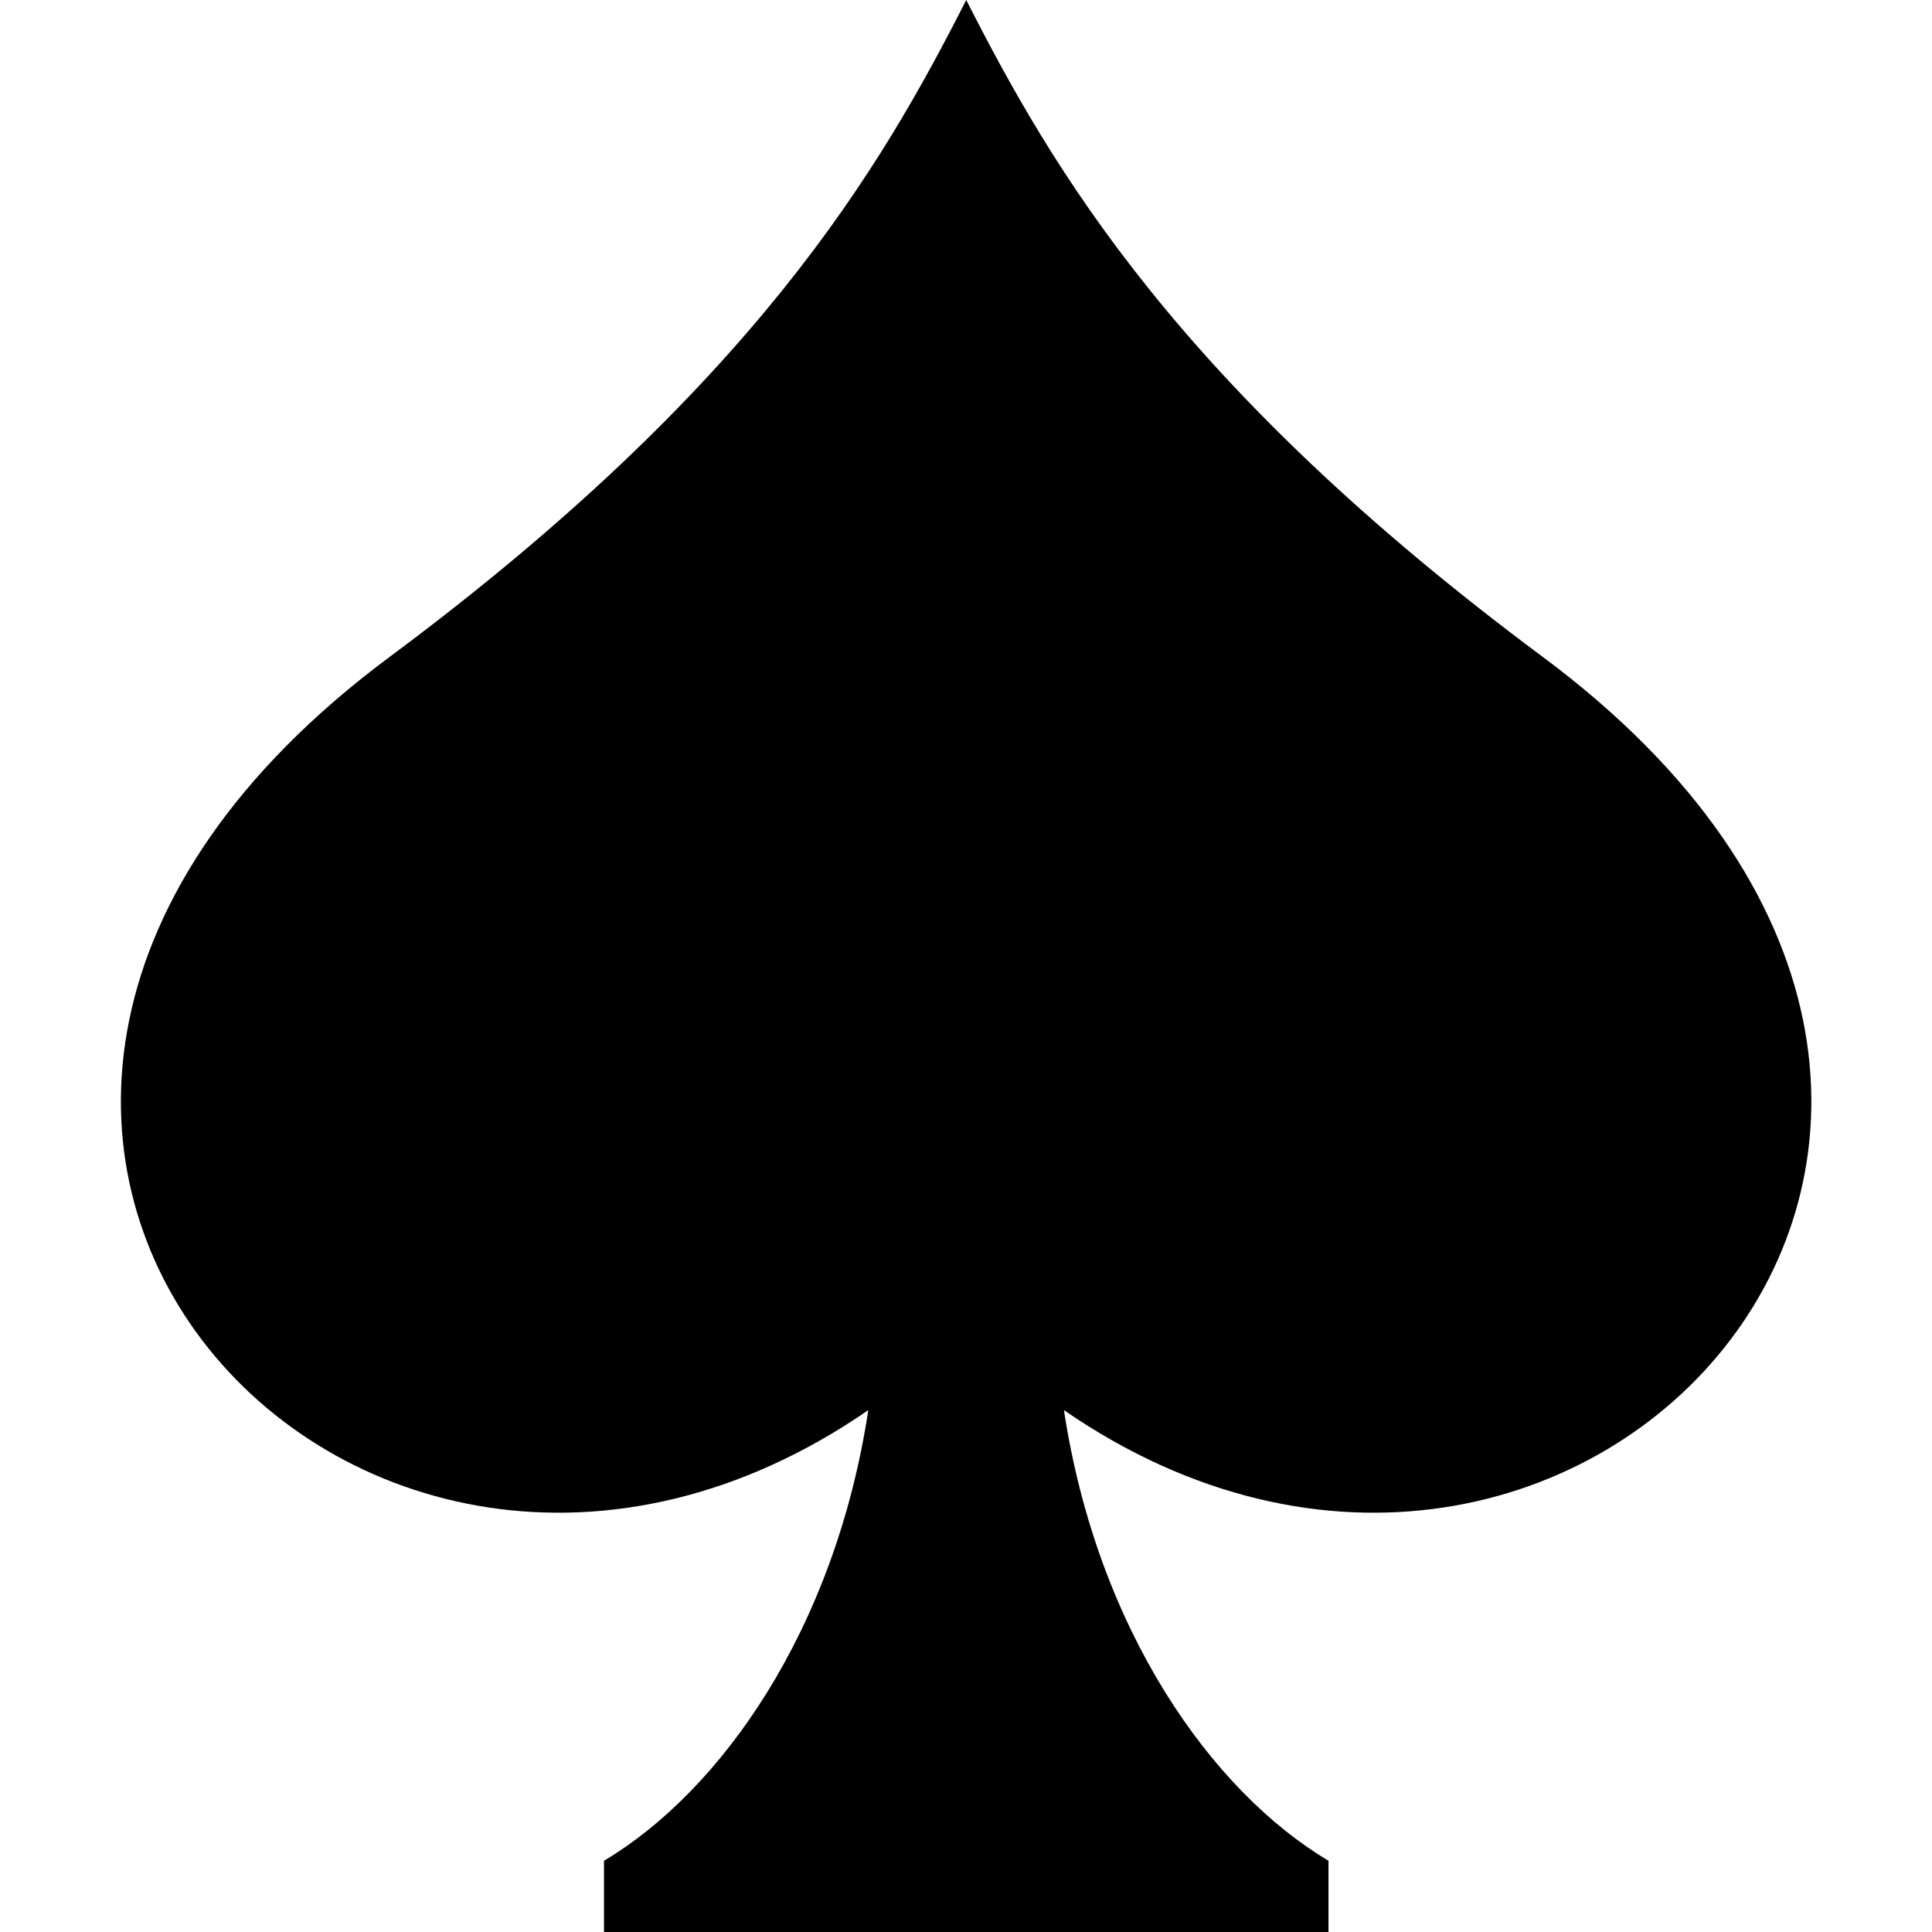 <svg xmlns="http://www.w3.org/2000/svg" width="16" height="16" viewBox="0 0 16 16"><path d="M8.002 0c-.708 1.393-1.751 3.191-4.775 5.44-5.157 3.832-.304 9.182 3.964 6.238-.278 1.827-1.225 3.158-2.189 3.732v.592h6v-.592c-.964-.574-1.913-1.905-2.191-3.732 4.268 2.944 9.121-2.406 3.964-6.239C9.751 3.191 8.71 1.393 8.002 0z"/></svg>